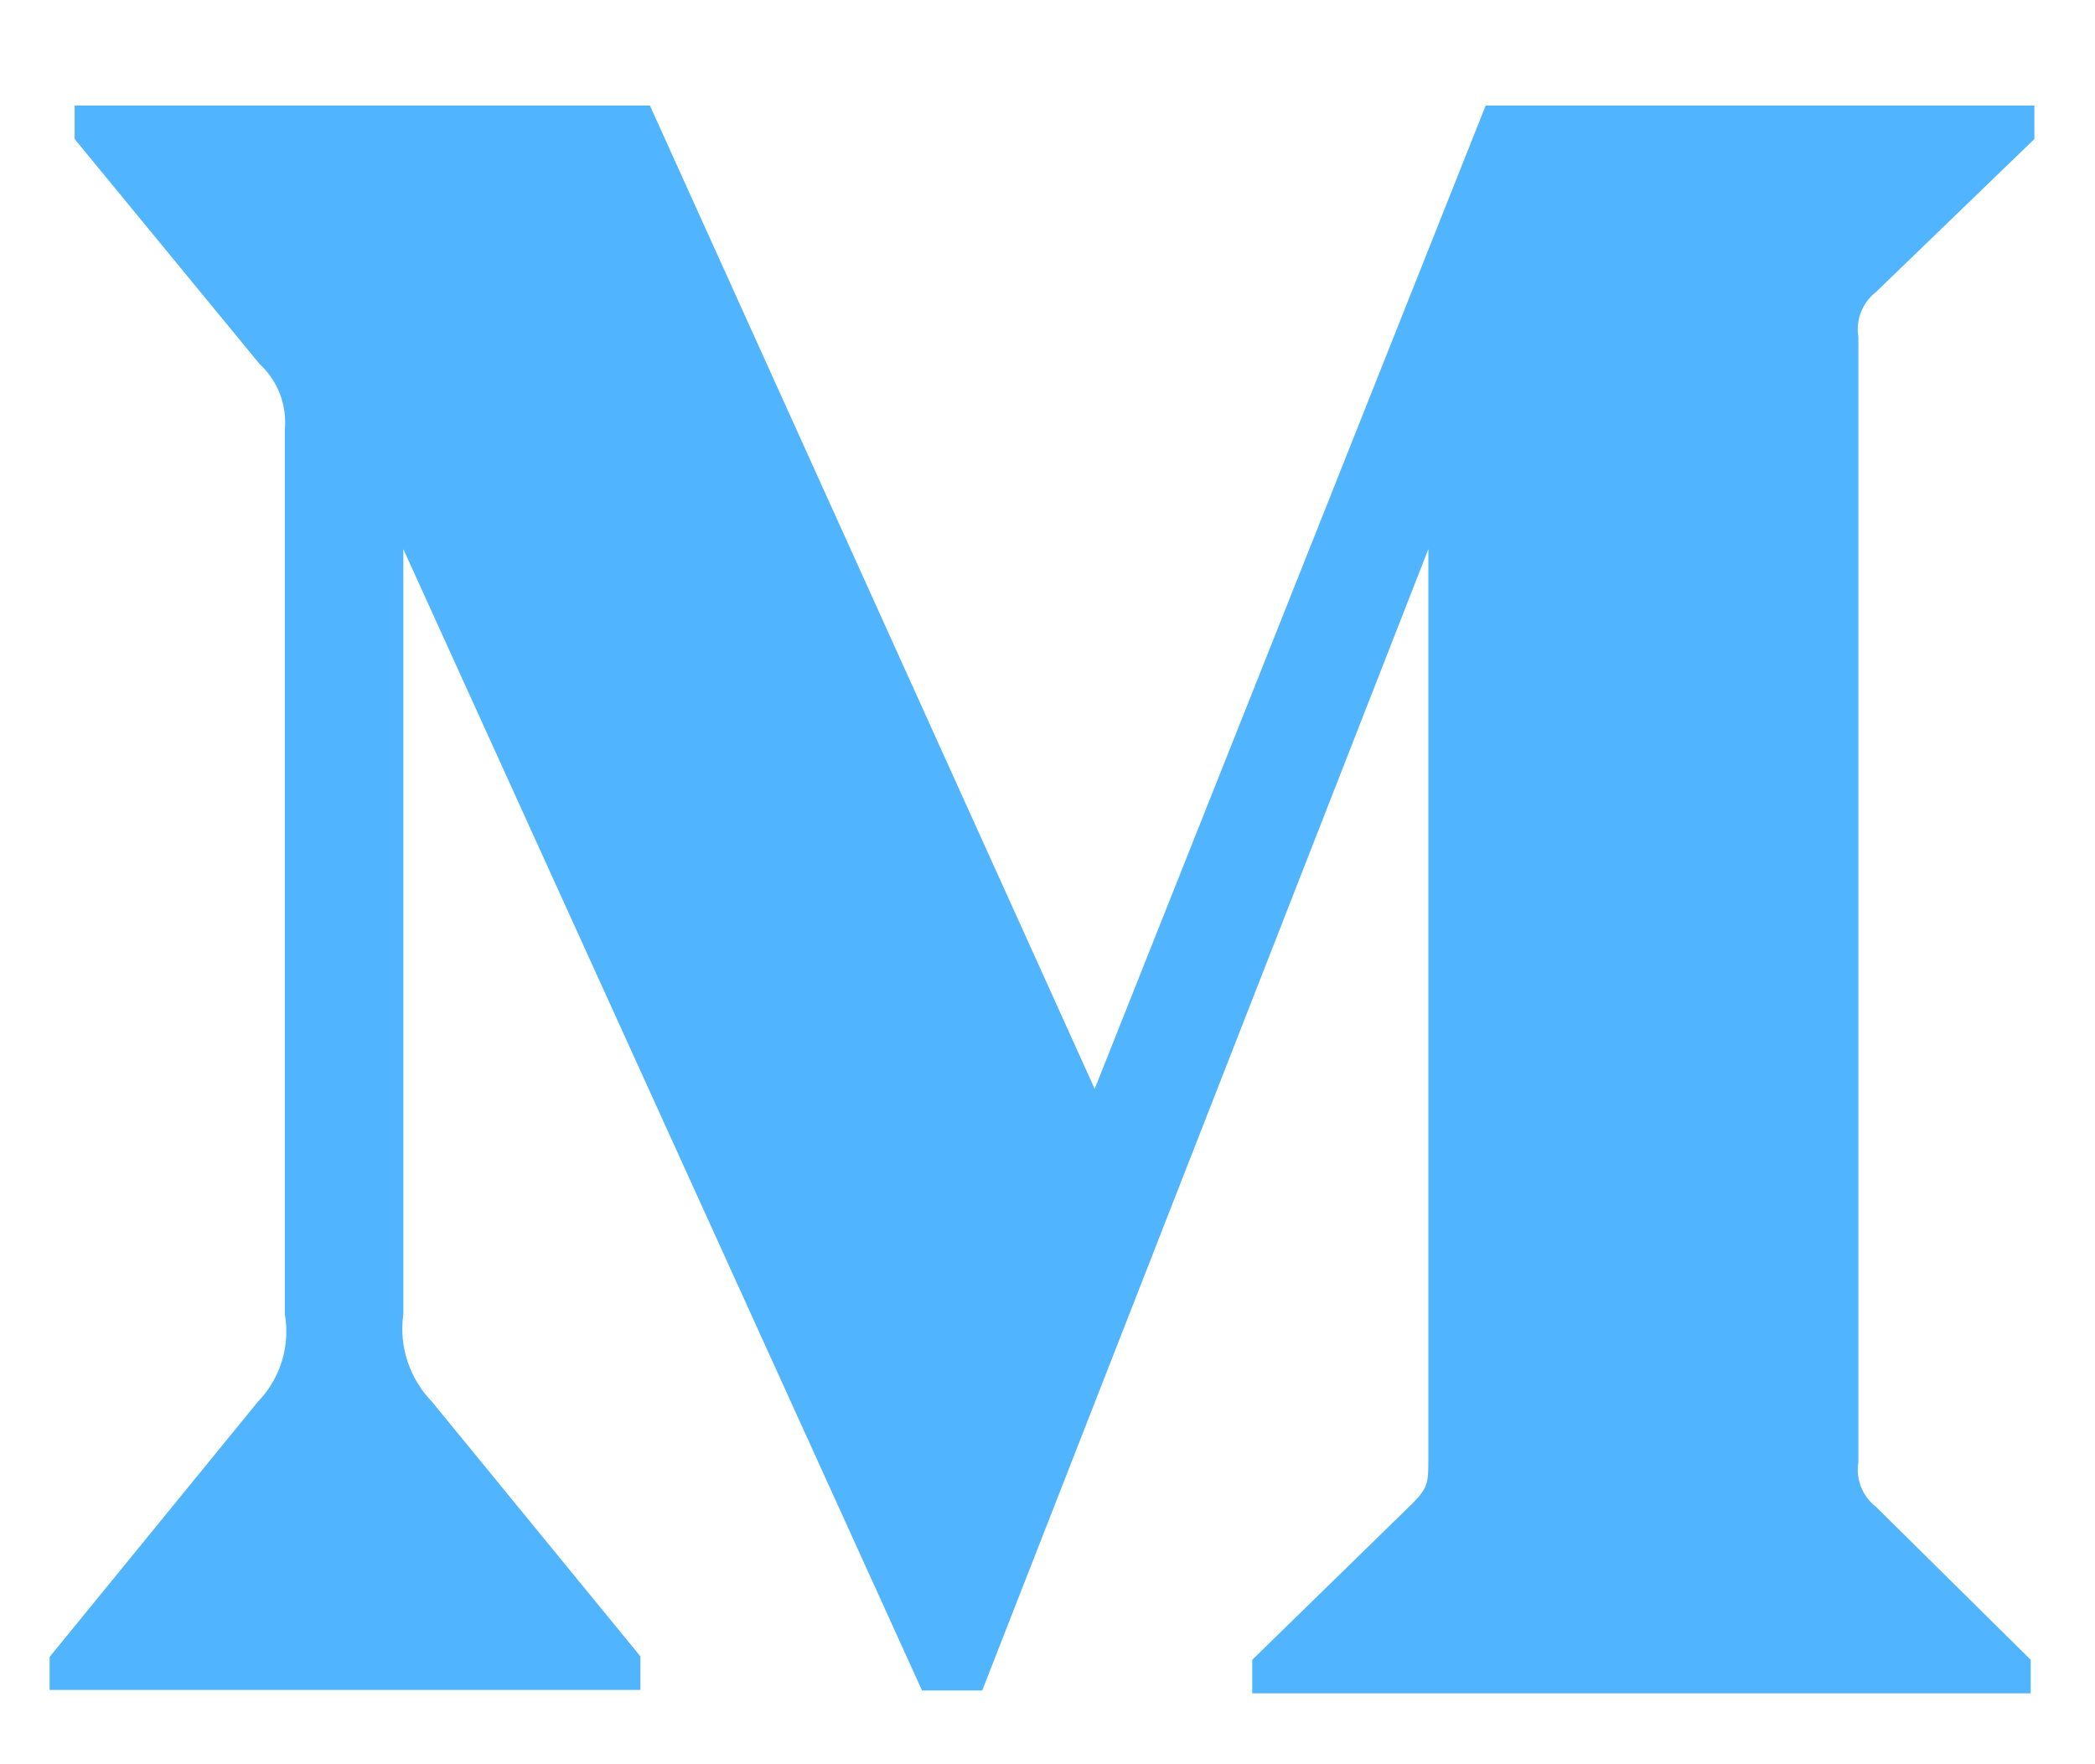 <svg width="19" height="16" viewBox="0 0 19 16" fill="none" xmlns="http://www.w3.org/2000/svg">
<path d="M17.013 2.649L18.45 1.261V0.957H13.474L9.928 9.875L5.894 0.957H0.677V1.261L2.355 3.302C2.519 3.453 2.604 3.674 2.583 3.896V11.916C2.634 12.206 2.543 12.501 2.341 12.71L0.45 15.027V15.326H5.808V15.022L3.918 12.713C3.715 12.503 3.616 12.211 3.658 11.918V4.98L8.362 15.331H8.908L12.954 4.98V13.226C12.954 13.443 12.954 13.488 12.813 13.632L11.357 15.053V15.357H18.417V15.053L17.013 13.665C16.891 13.571 16.828 13.413 16.854 13.259V3.055C16.828 2.901 16.891 2.743 17.013 2.649Z" fill="#50B4FF"/>
</svg>
